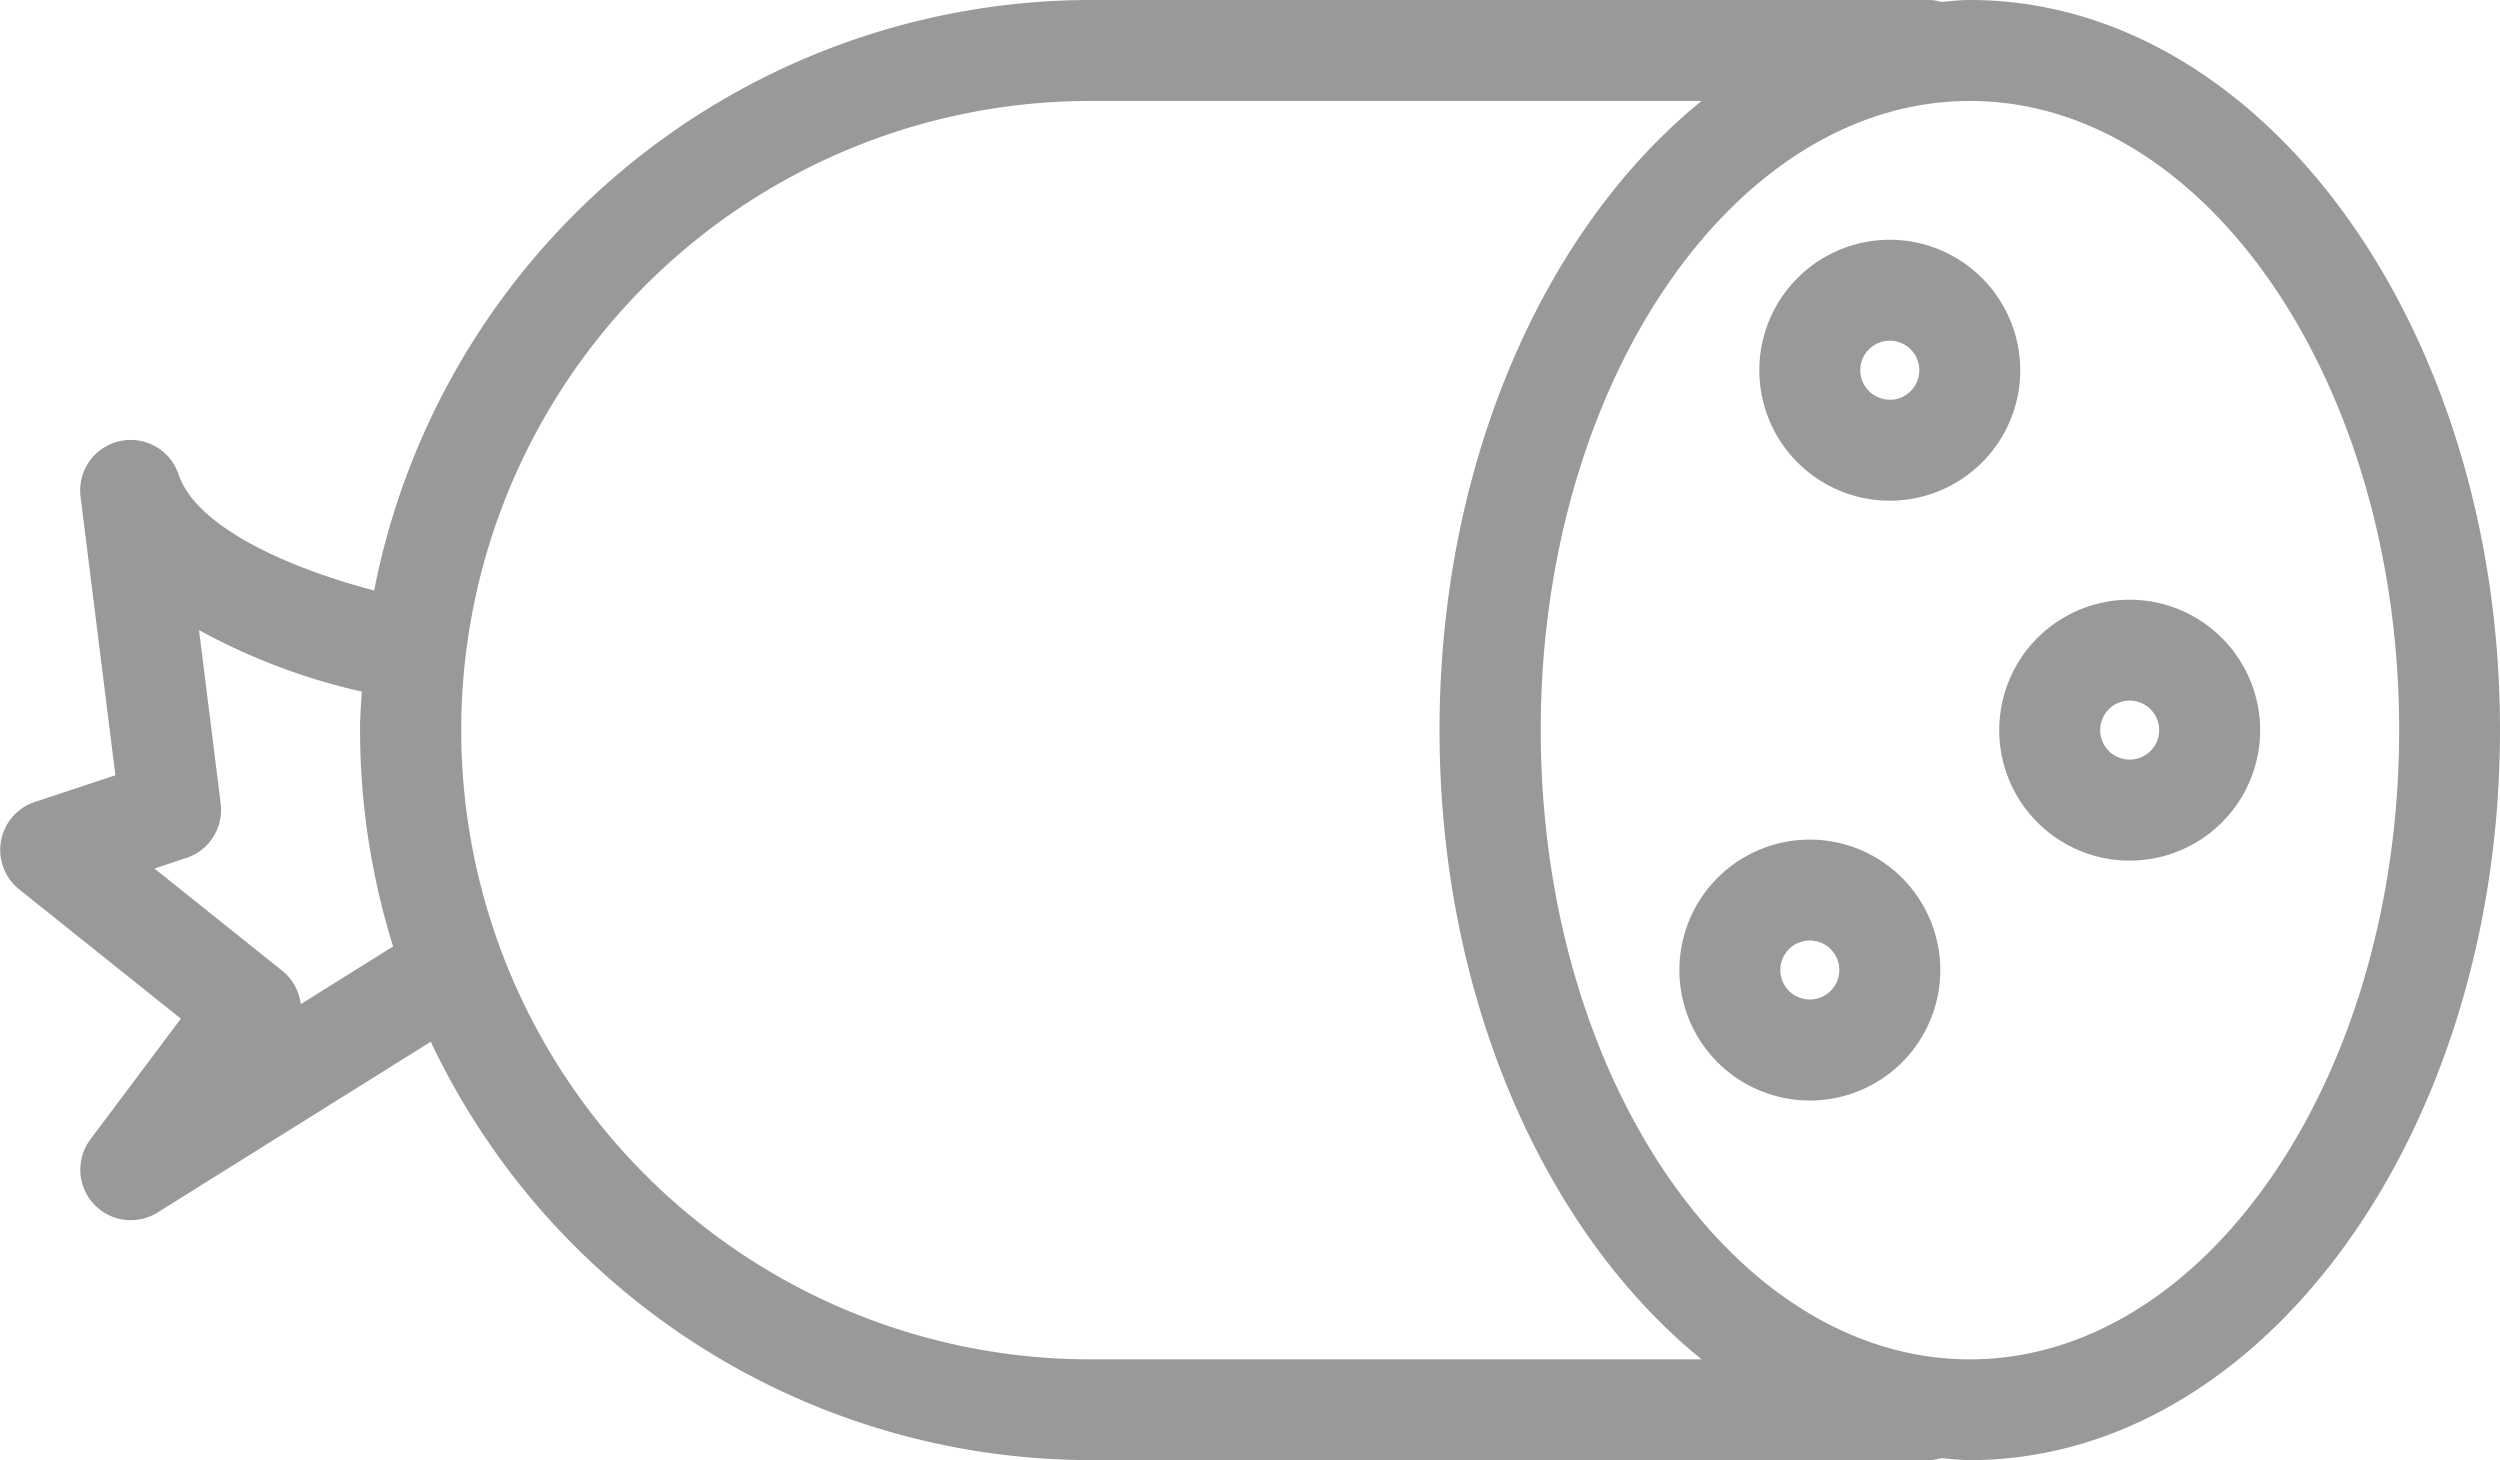 <svg xmlns="http://www.w3.org/2000/svg" width="59.504" height="34.758" viewBox="0 0 59.504 34.758">
  <g id="salami" transform="translate(0.254 -107.105)">
    <g id="Group_3454" data-name="Group 3454" transform="translate(0 107.355)">
      <g id="Group_3453" data-name="Group 3453" transform="translate(0 0)">
        <path id="Path_27017" data-name="Path 27017" d="M46.629,107.355c-.238,0-.471.031-.706.05a.913.913,0,0,0-.245-.05H25.693A17.145,17.145,0,0,0,8.848,121.467c-1.7-.414-4.563-1.415-5.09-2.994a.952.952,0,0,0-1.847.419l.855,6.839-2.115.7a.952.952,0,0,0-.293,1.646l4.038,3.23-2.3,3.069a.952.952,0,0,0,1.265,1.378l6.746-4.216a17.14,17.14,0,0,0,15.588,10.07H45.678a.918.918,0,0,0,.245-.05c.235.019.468.05.706.05,6.822,0,12.371-7.684,12.371-17.129S53.451,107.355,46.629,107.355ZM6.6,131.491A.953.953,0,0,0,6.3,130.4l-3.392-2.714,1.2-.4a.952.952,0,0,0,.643-1.021l-.578-4.627a14.6,14.6,0,0,0,4.449,1.73c-.024.369-.056.737-.056,1.112A17.05,17.05,0,0,0,9.4,129.74Zm19.1,8.219a15.226,15.226,0,0,1,0-30.452H40.988c-3.99,2.846-6.729,8.6-6.729,15.226s2.74,12.38,6.729,15.226Zm20.936,0c-5.772,0-10.468-6.83-10.468-15.226s4.7-15.226,10.468-15.226S57.1,116.089,57.1,124.484,52.4,139.71,46.629,139.71Z" transform="translate(0 -107.355)" fill="#999" stroke="#999" stroke-width="0.5"/>
      </g>
    </g>
    <g id="Group_3456" data-name="Group 3456" transform="translate(41.871 113.065)">
      <g id="Group_3455" data-name="Group 3455">
        <path id="Path_27018" data-name="Path 27018" d="M366.21,156.9a2.855,2.855,0,1,0,2.855,2.855A2.858,2.858,0,0,0,366.21,156.9Zm0,3.806a.952.952,0,1,1,.952-.952A.953.953,0,0,1,366.21,160.709Z" transform="translate(-363.355 -156.903)" fill="#999" stroke="#999" stroke-width="0.5"/>
      </g>
    </g>
    <g id="Group_3458" data-name="Group 3458" transform="translate(47.581 121.629)">
      <g id="Group_3457" data-name="Group 3457" transform="translate(0 0)">
        <path id="Path_27019" data-name="Path 27019" d="M415.758,231.226a2.855,2.855,0,1,0,2.855,2.855A2.858,2.858,0,0,0,415.758,231.226Zm0,3.806a.952.952,0,1,1,.952-.952A.953.953,0,0,1,415.758,235.032Z" transform="translate(-412.903 -231.226)" fill="#999" stroke="#999" stroke-width="0.5"/>
      </g>
    </g>
    <g id="Group_3460" data-name="Group 3460" transform="translate(39.968 127.339)">
      <g id="Group_3459" data-name="Group 3459">
        <path id="Path_27020" data-name="Path 27020" d="M349.694,280.774a2.855,2.855,0,1,0,2.855,2.855A2.858,2.858,0,0,0,349.694,280.774Zm0,3.806a.952.952,0,1,1,.952-.952A.953.953,0,0,1,349.694,284.58Z" transform="translate(-346.839 -280.774)" fill="#999" stroke="#999" stroke-width="0.5"/>
      </g>
    </g>
  </g>
</svg>
